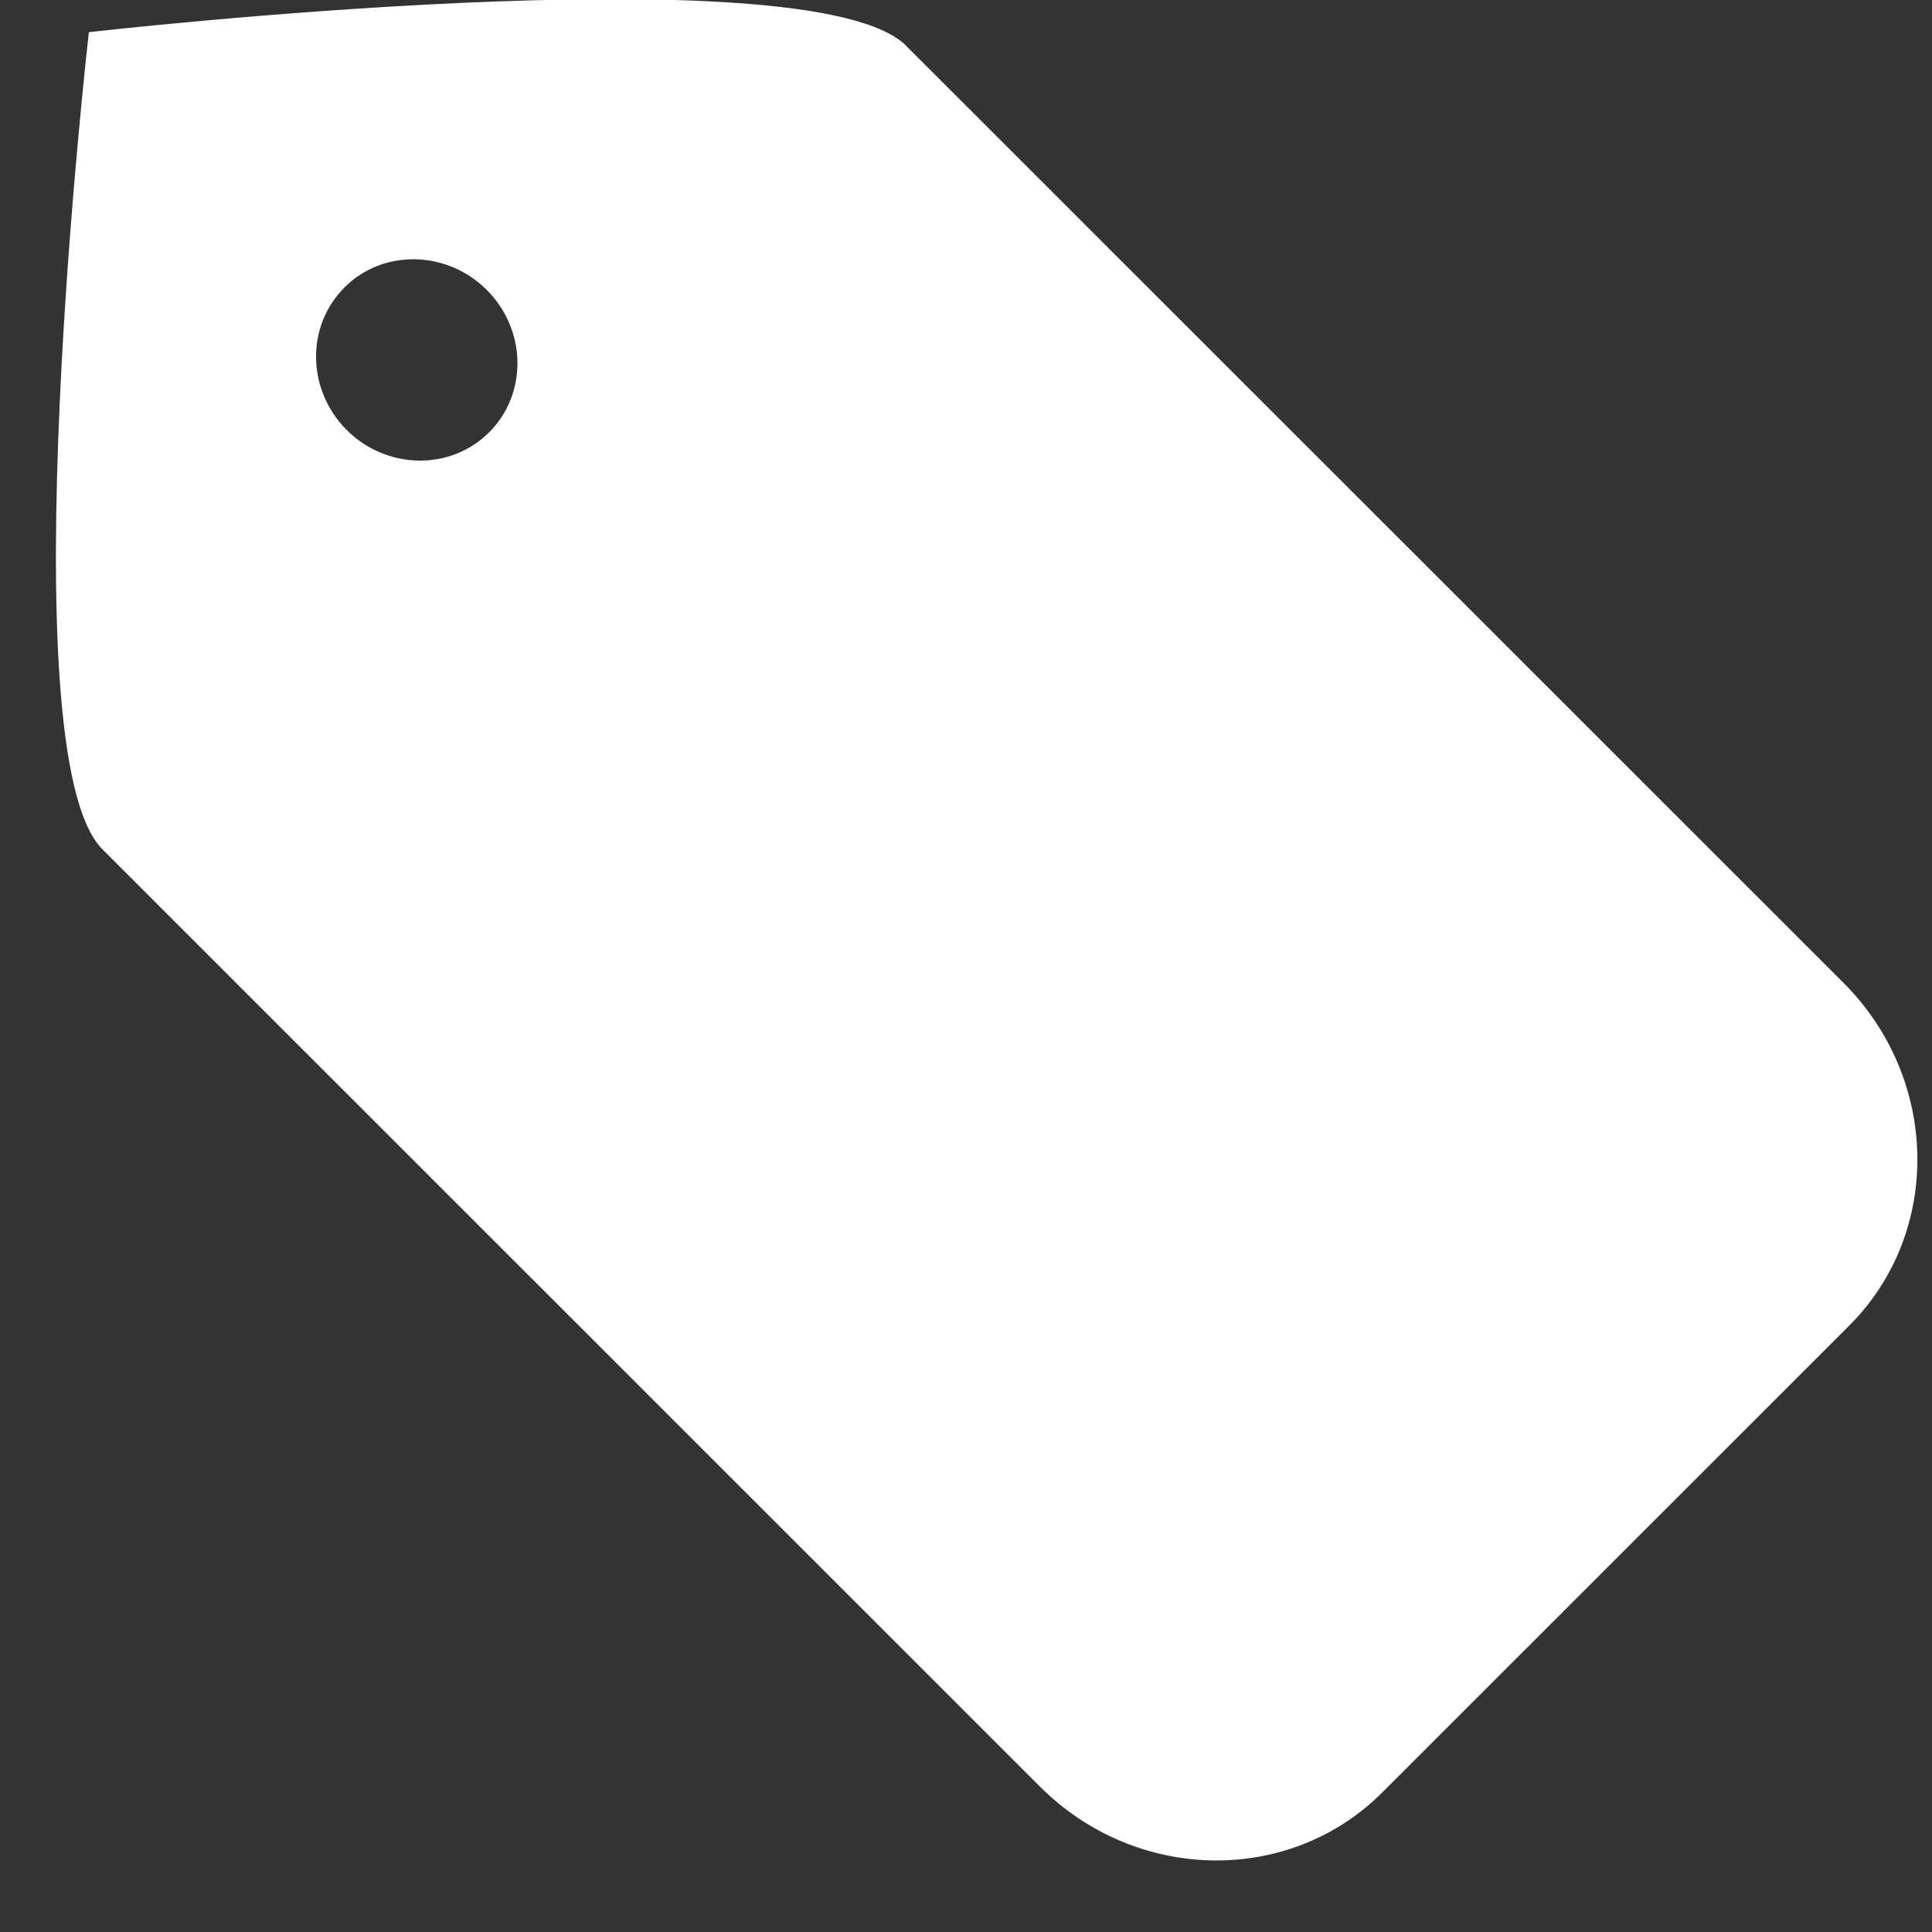 <svg xmlns="http://www.w3.org/2000/svg" width="17" height="17" viewBox="0 0 17 17">
    <rect x="0" y="0" width="17" height="17" fill="#333333" stroke="none"/>
    <path fill="#FFF" fill-rule="evenodd" d="M3.03 2.53c.34-.34.901-.33 1.253.021.352.352.361.913.021 1.253-.34.34-.901.33-1.253-.02-.352-.353-.361-.914-.02-1.254zM7.974.403C7.127-.444.782.283.782.283s-.726 6.344.12 7.191L9.15 15.72c.847.847 2.197.87 3.015.05l4.107-4.106c.818-.818.796-2.168-.05-3.015L7.973.403z"/>
</svg>
